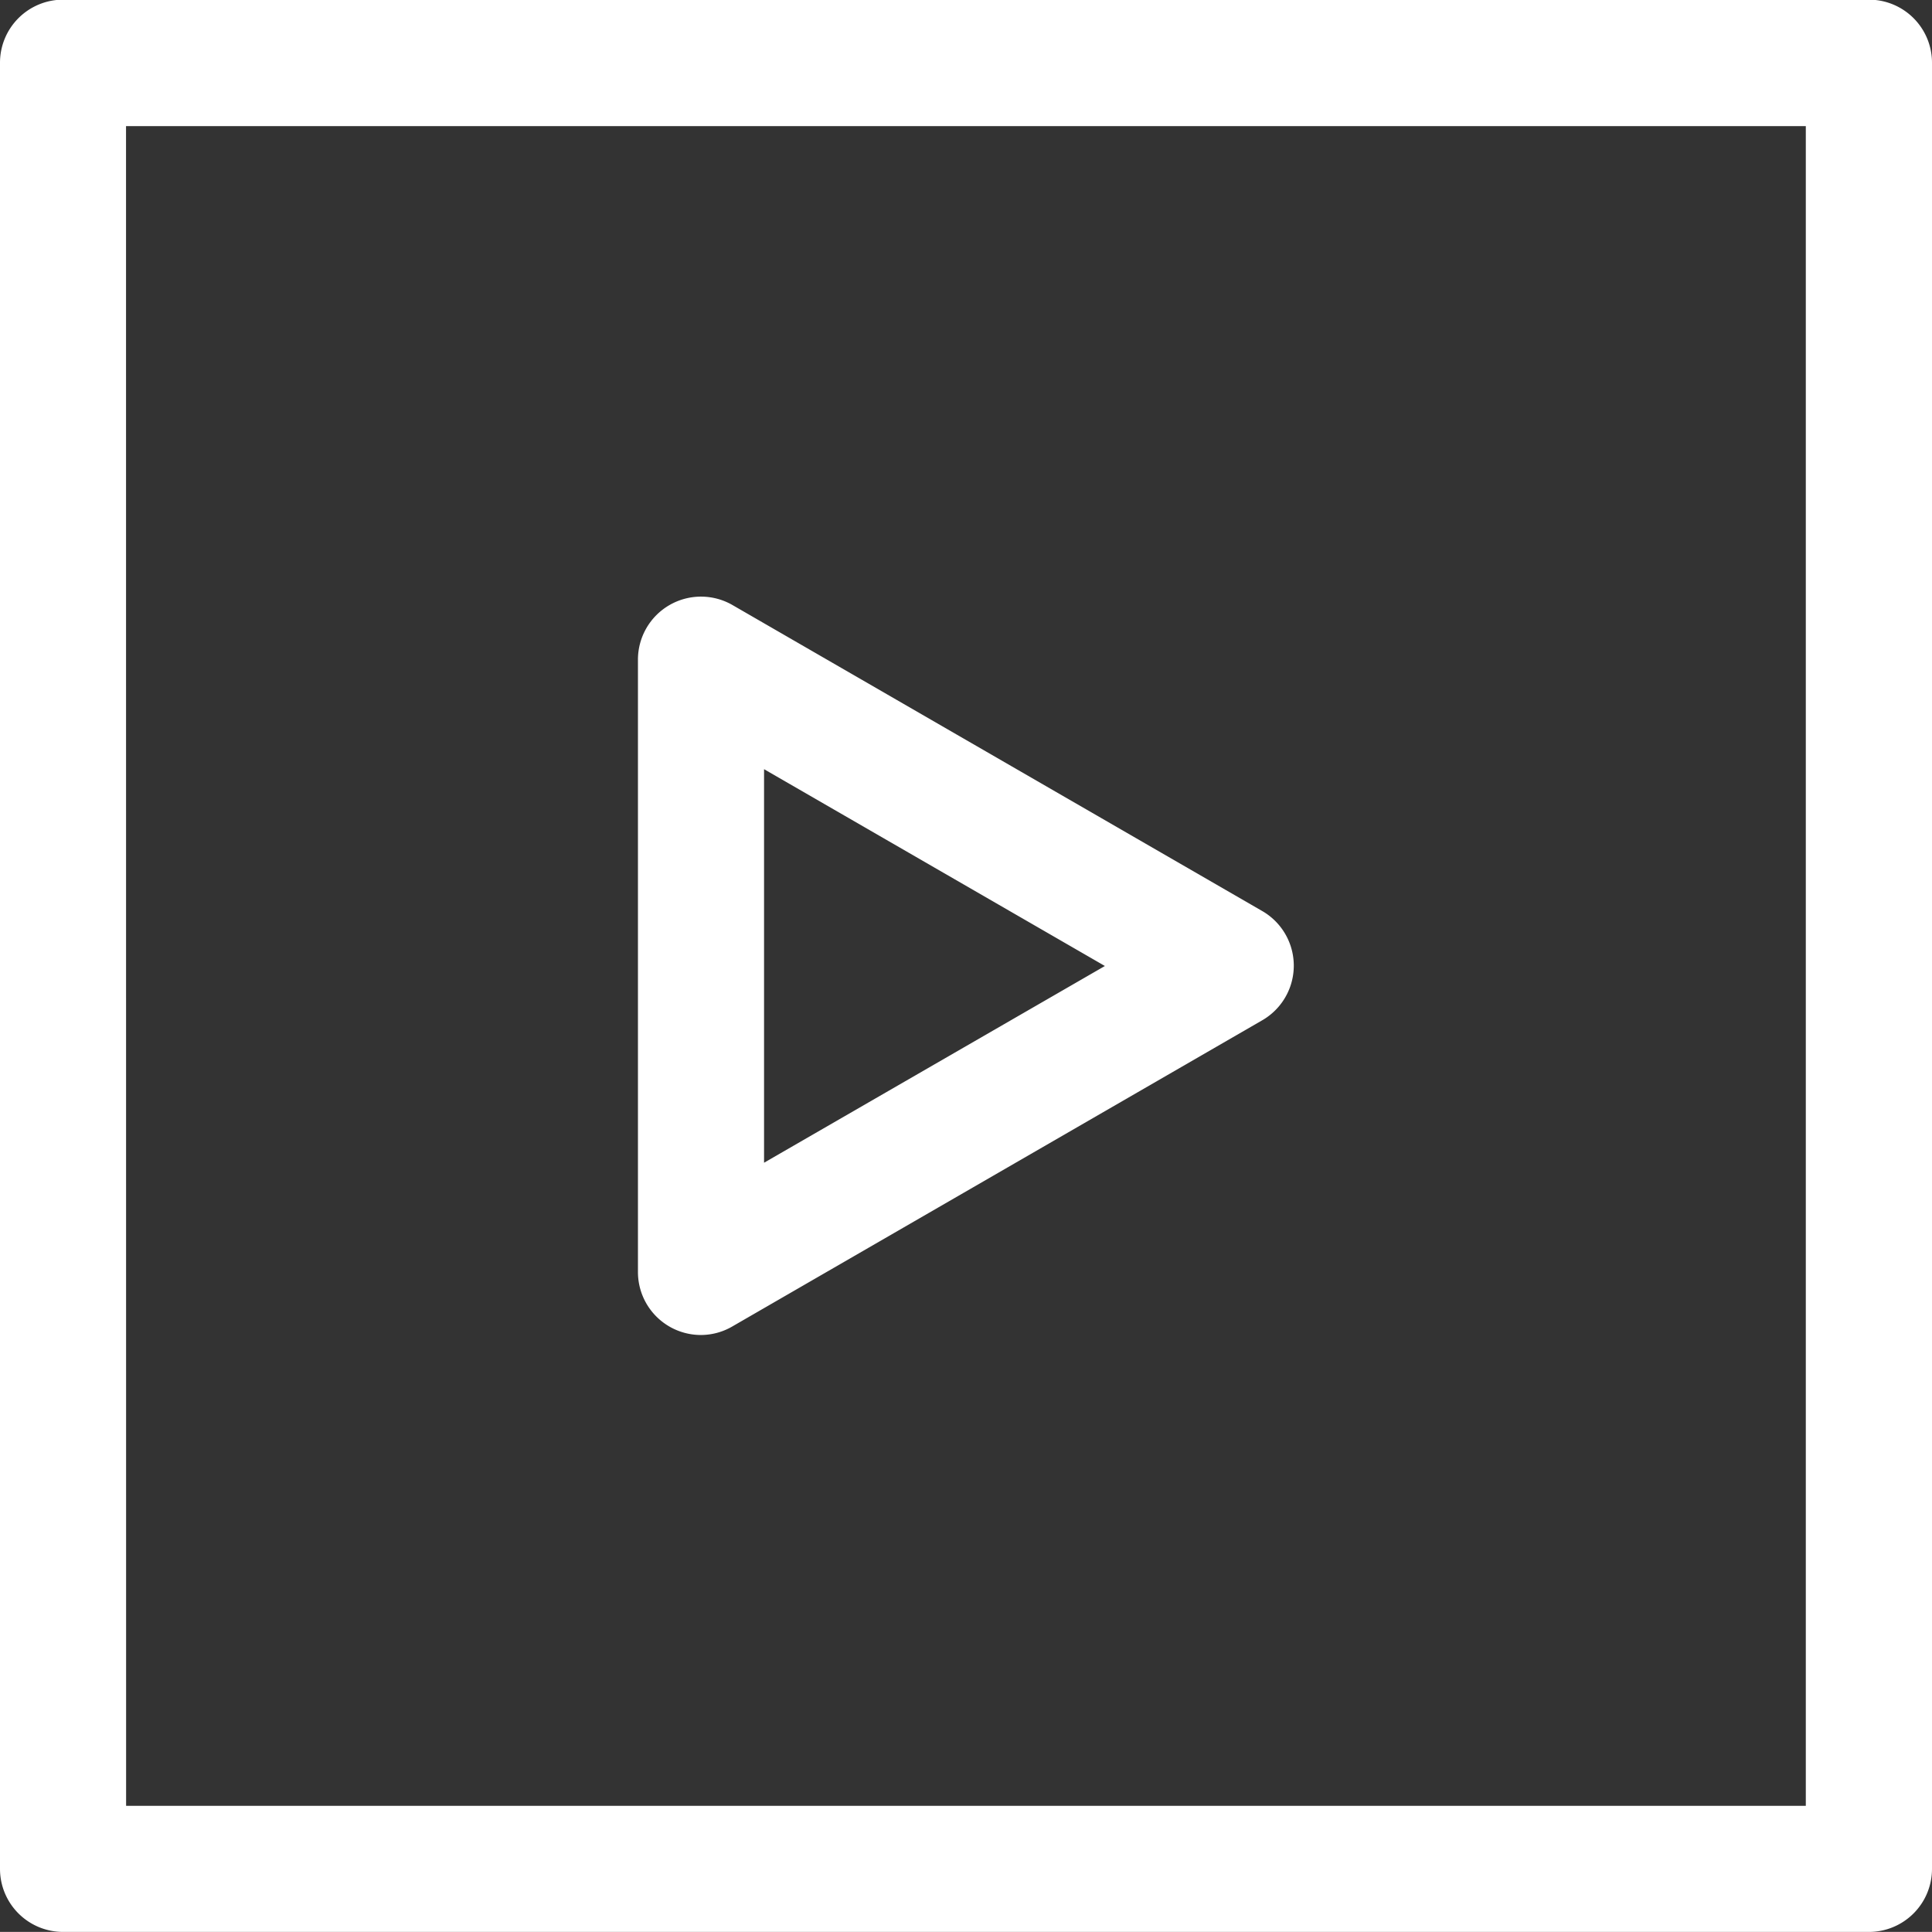 <svg id="youtube_link" xmlns="http://www.w3.org/2000/svg" width="22.98" height="22.979" viewBox="0 0 22.98 22.979">
  <rect x="0" y="0" width="22.98" height="22.979" fill="#333333" stroke="none"/>
  <g id="그룹_5220" data-name="그룹 5220" transform="translate(-971.821 -968.454)">
    <g id="그룹_5219" data-name="그룹 5219">
      <path id="패스_11228" data-name="패스 11228" d="M994.051,991.433h-21.48a.75.75,0,0,1-.75-.75V969.2a.75.75,0,0,1,.75-.75h21.48a.75.75,0,0,1,.75.75v21.479A.75.75,0,0,1,994.051,991.433Zm-20.73-1.5H993.3V969.954h-19.98Z" fill="#fff"/>
    </g>
  </g>
  <g id="그룹_5229" data-name="그룹 5229" transform="translate(-971.821 -968.454)">
    <path id="패스_11233" data-name="패스 11233" d="M980.159,984.333a.749.749,0,0,1-.75-.75V976.3a.75.75,0,0,1,1.125-.649l6.3,3.639a.75.75,0,0,1,0,1.3l-6.3,3.64A.747.747,0,0,1,980.159,984.333Zm.75-6.73v4.681l4.054-2.34Z" fill="#fff"/>
  </g>
</svg>
